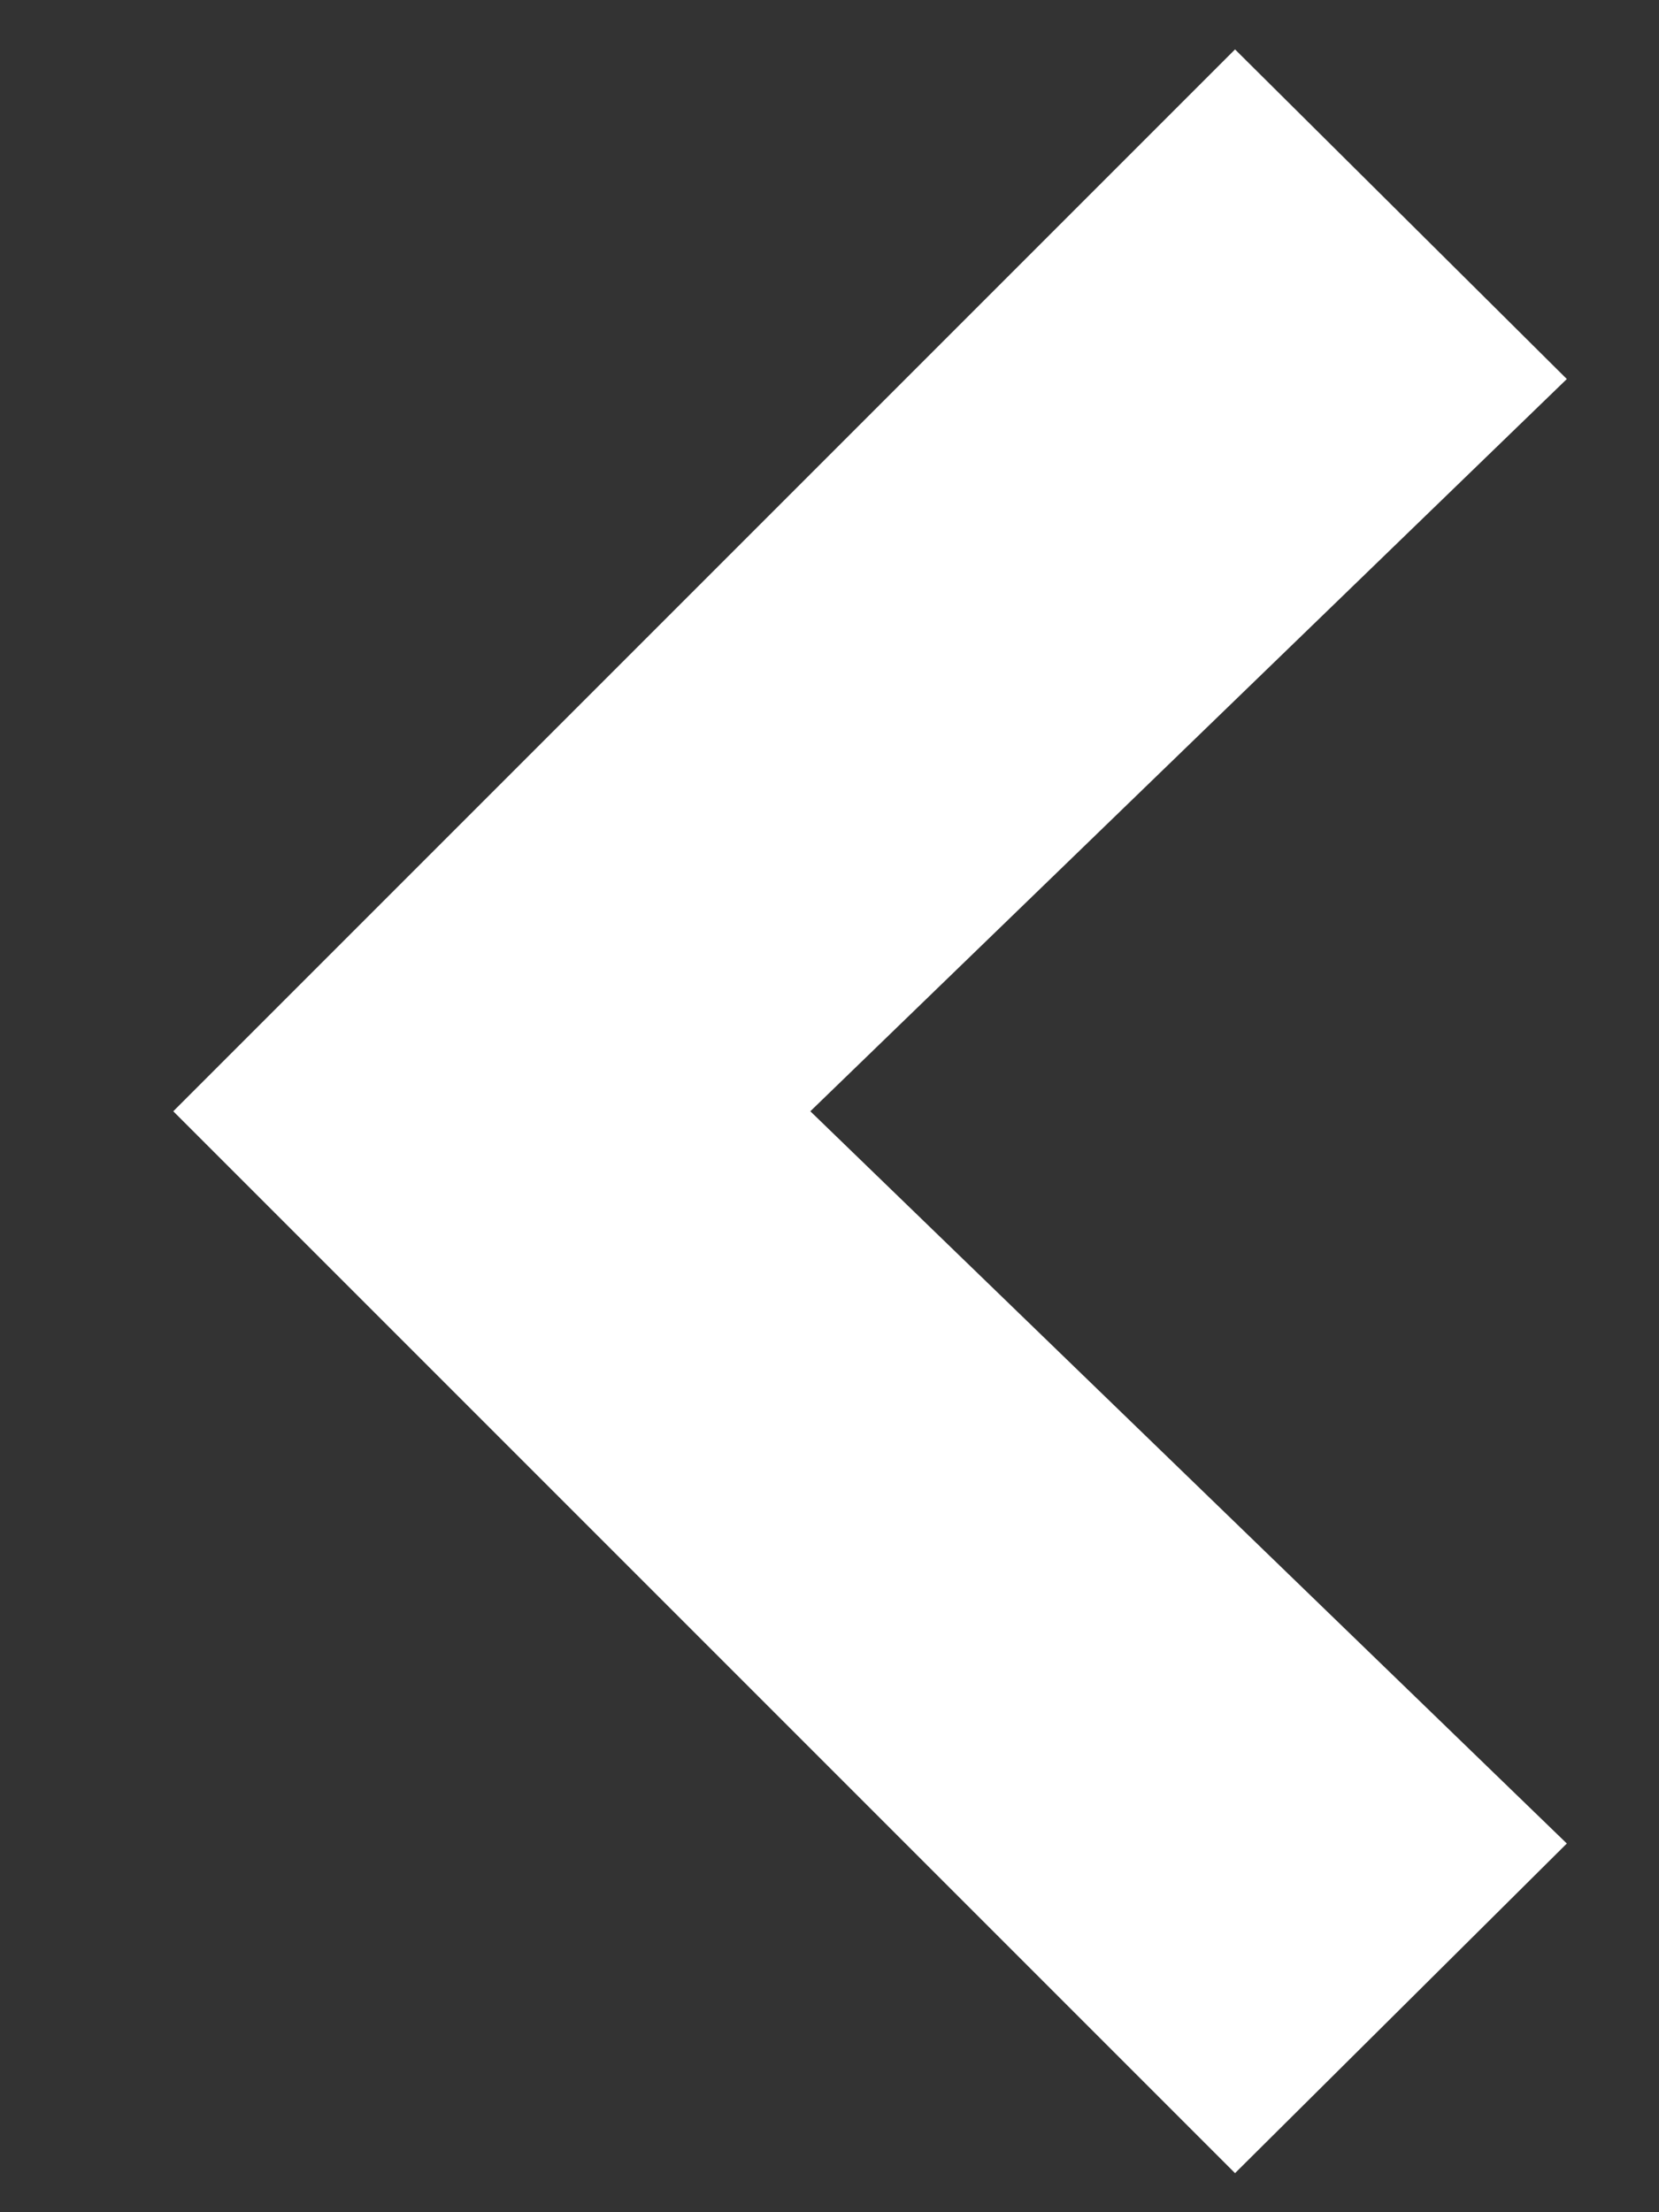 <svg width="9" height="12" viewBox="0 0 9 12" fill="none" xmlns="http://www.w3.org/2000/svg">
<rect x="0" y="0" width="9" height="12" fill="#333333" stroke="none"/>
<path d="M6.7 11.788L0.94 6.028L6.7 0.268L8.5 2.056L4.396 6.028L8.5 10L6.7 11.788Z" fill="white"/>
</svg>
